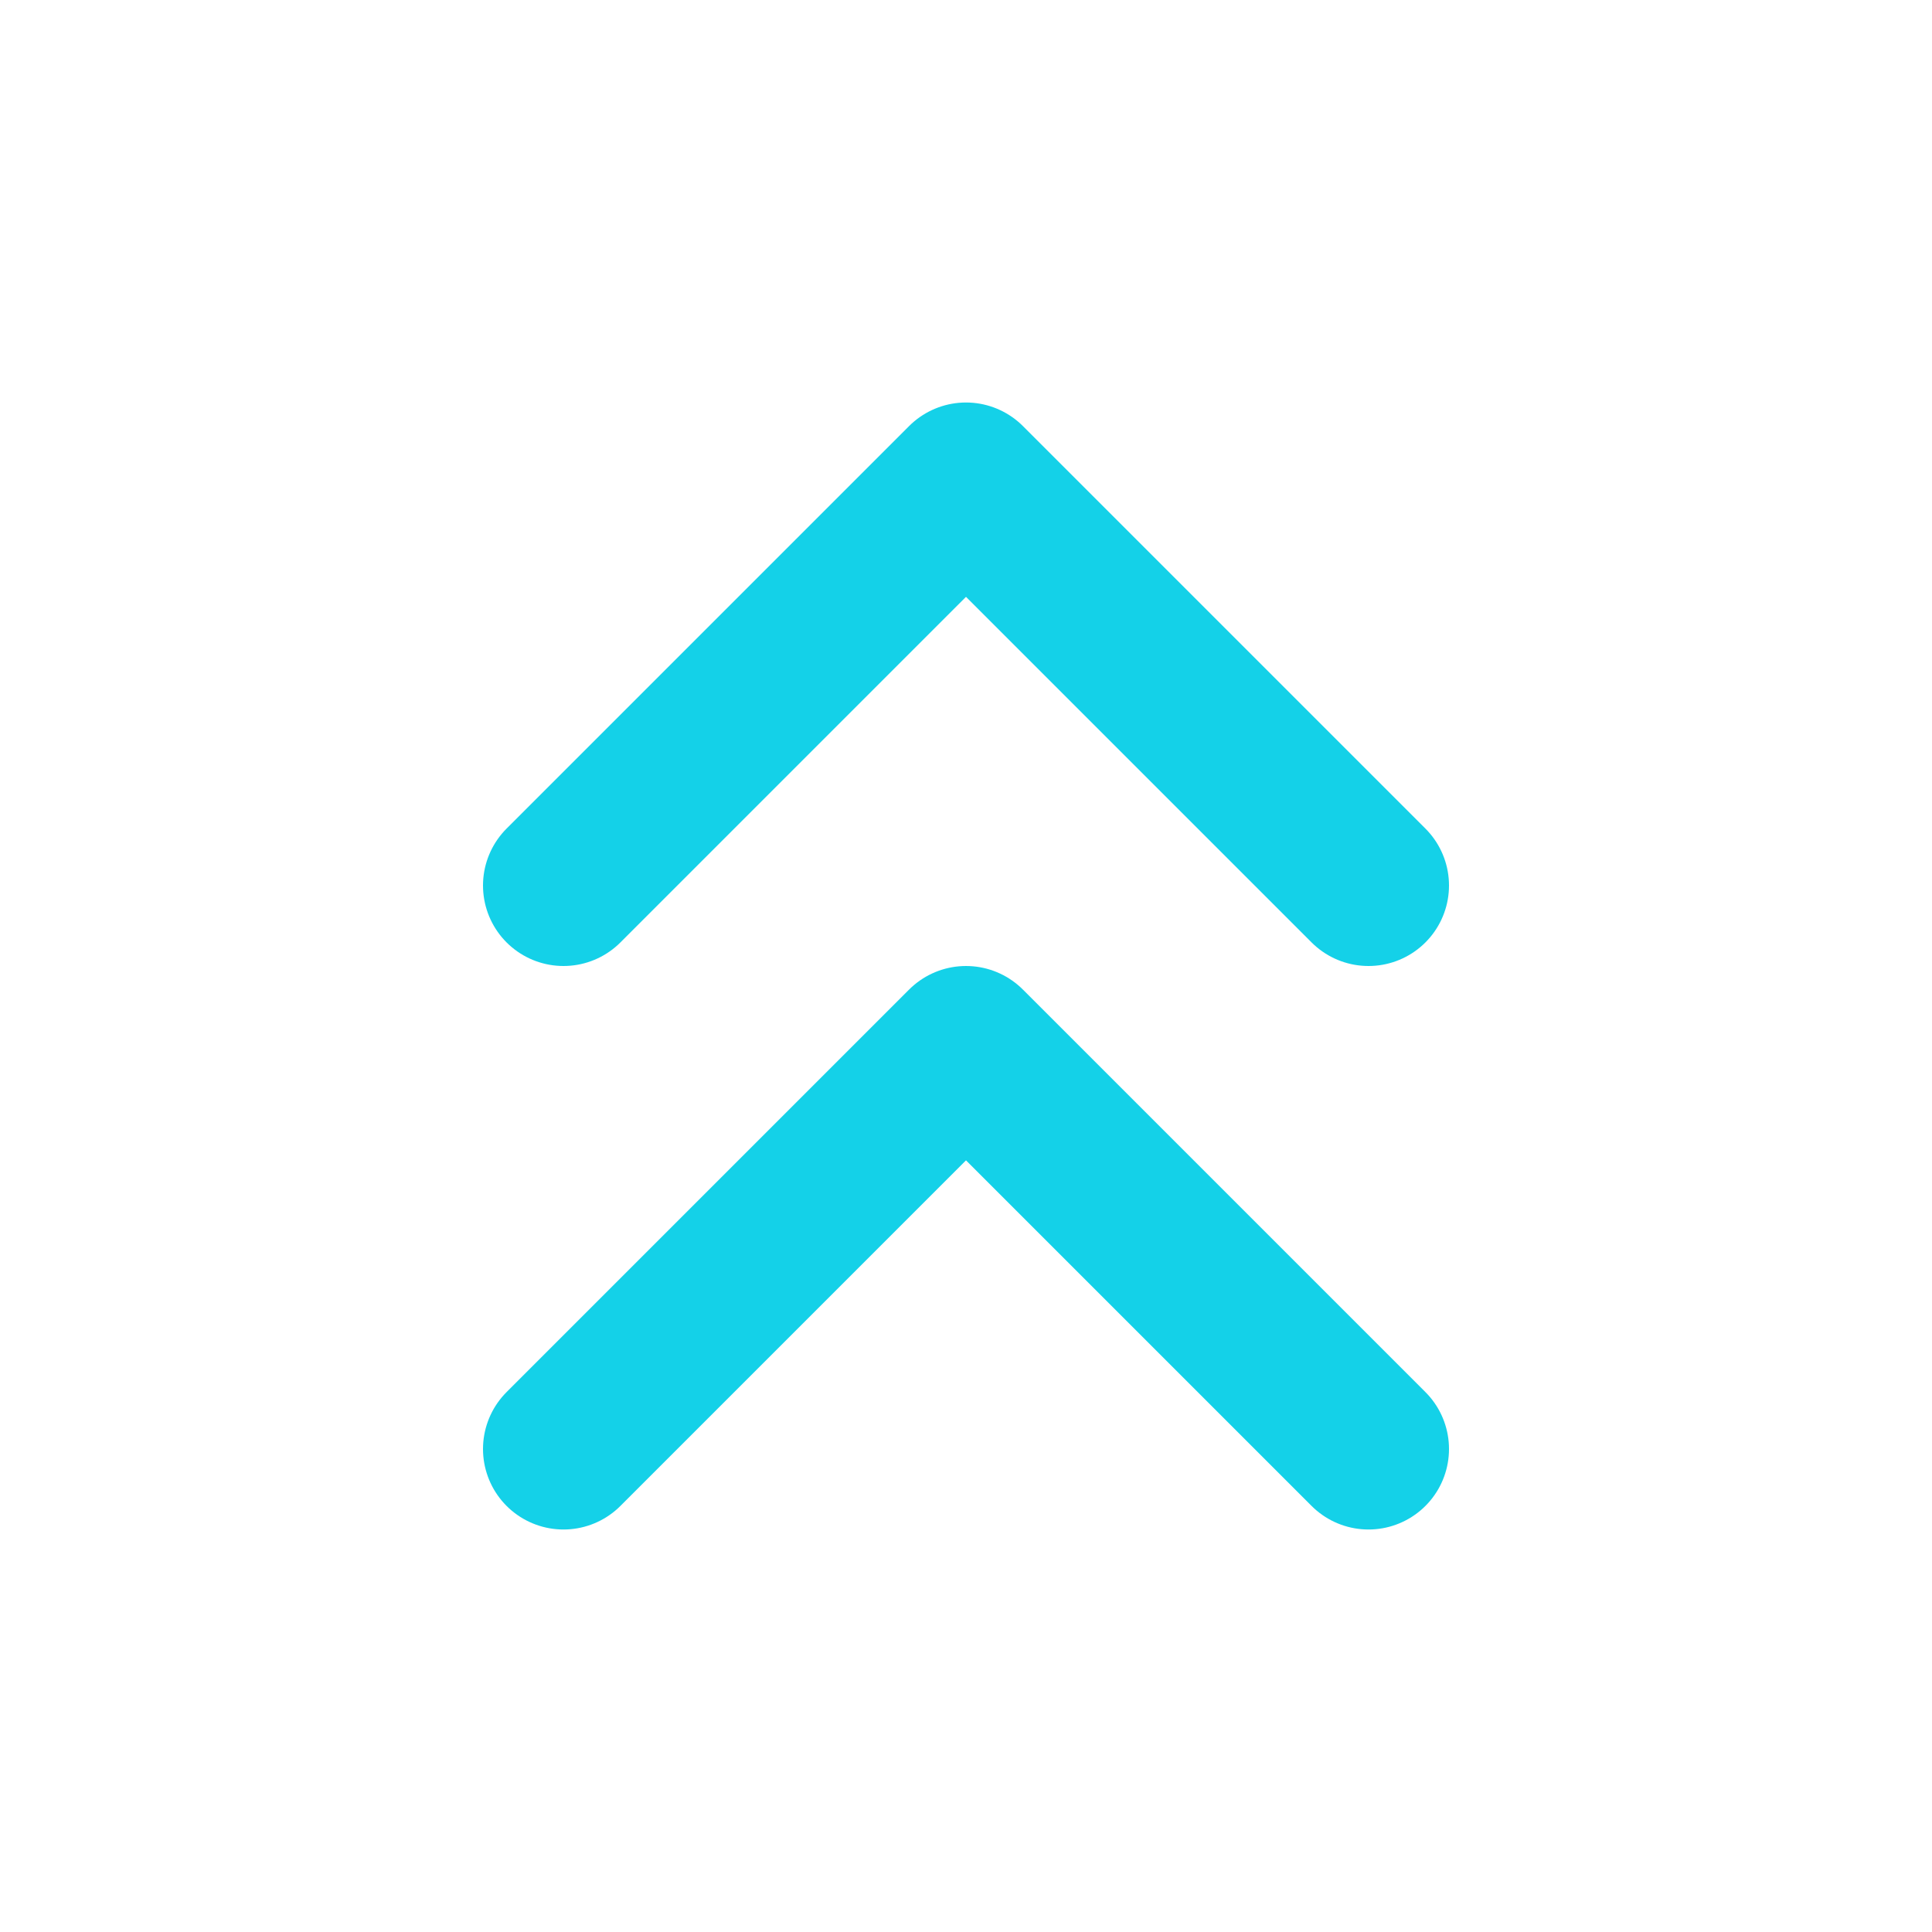 <svg width="24" height="24" viewBox="0 0 24 24" fill="none" xmlns="http://www.w3.org/2000/svg">
<path d="M17 11L12 6L7 11" stroke="#14D1E8" stroke-width="2" stroke-linecap="round" stroke-linejoin="round"/>
<path d="M17 18L12 13L7 18" stroke="#14D1E8" stroke-width="2" stroke-linecap="round" stroke-linejoin="round"/>
</svg>
